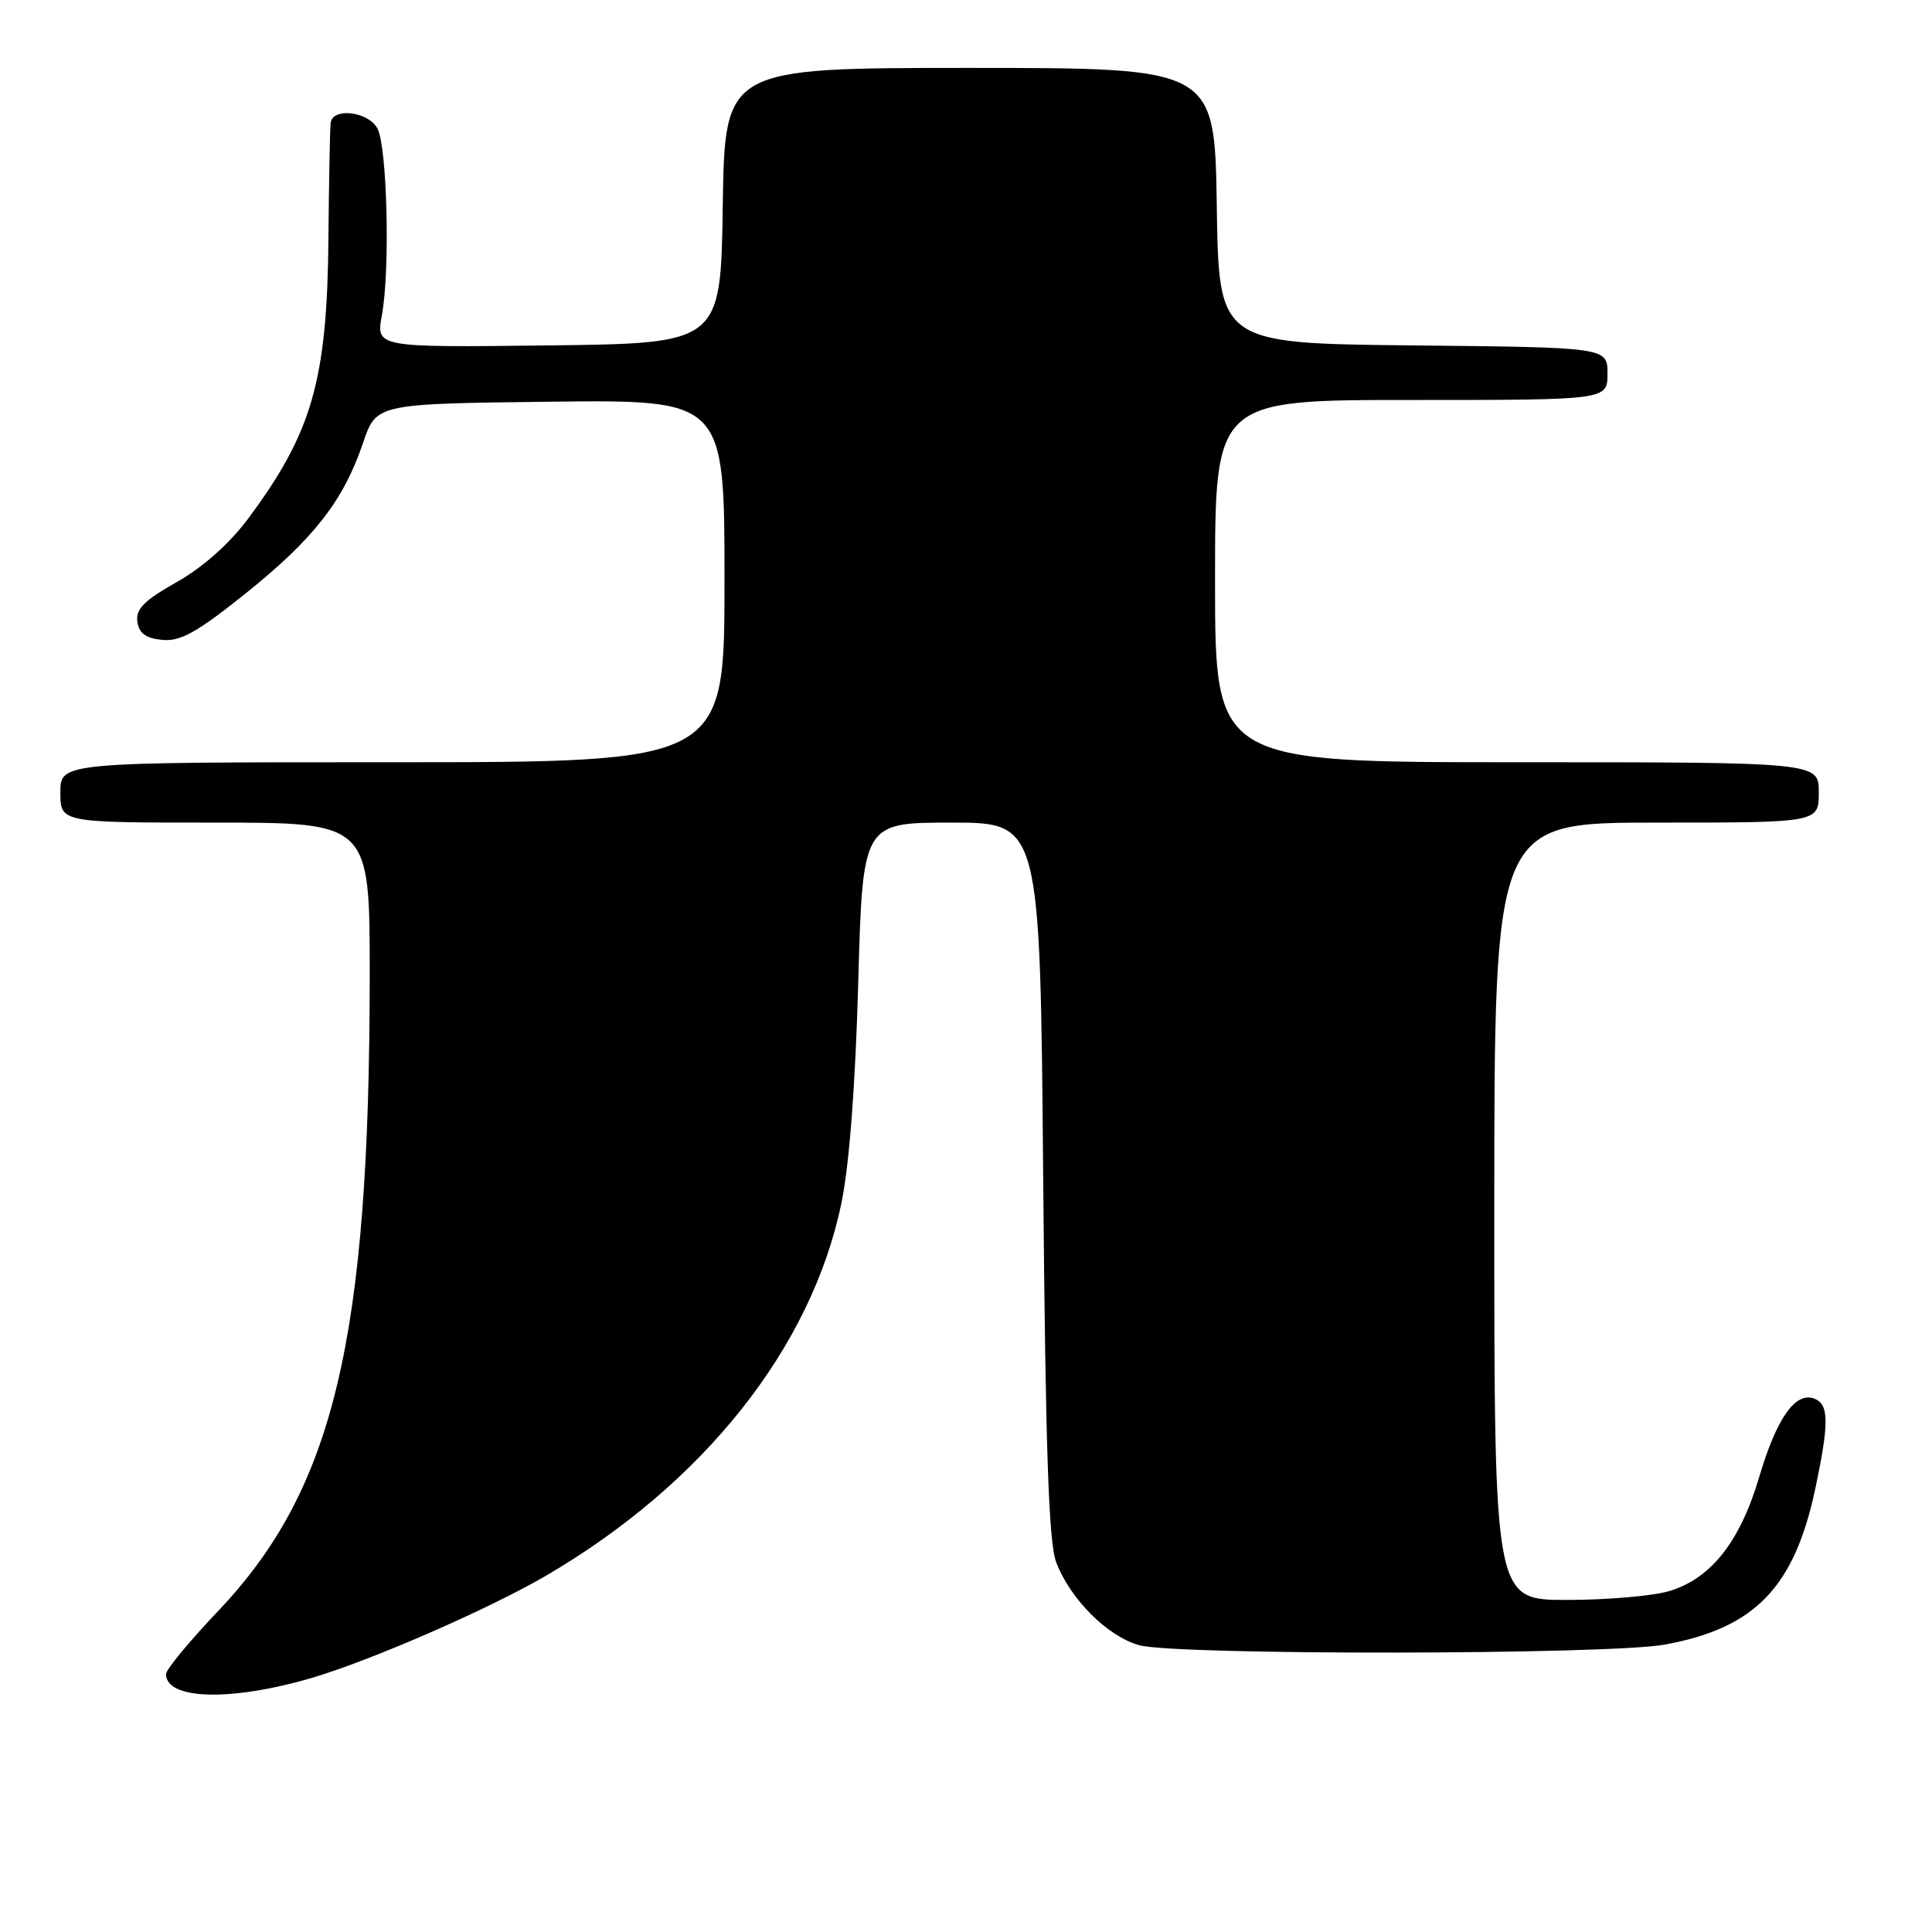 <?xml version="1.0" encoding="UTF-8" standalone="no"?>
<!DOCTYPE svg PUBLIC "-//W3C//DTD SVG 1.1//EN" "http://www.w3.org/Graphics/SVG/1.1/DTD/svg11.dtd" >
<svg xmlns="http://www.w3.org/2000/svg" xmlns:xlink="http://www.w3.org/1999/xlink" version="1.1" viewBox="0 0 256 256">
 <g >
 <path fill="currentColor"
d=" M 41.35 222.32 C 49.13 220.03 64.67 213.25 72.21 208.87 C 93.18 196.66 107.51 178.62 111.49 159.43 C 112.54 154.36 113.34 143.84 113.72 130.25 C 114.31 109.00 114.31 109.00 126.07 109.00 C 137.83 109.00 137.83 109.00 138.23 156.25 C 138.54 192.10 138.95 204.34 139.95 207.00 C 141.79 211.87 146.75 216.84 150.96 218.00 C 155.79 219.35 213.09 219.28 220.57 217.92 C 232.52 215.75 237.76 210.34 240.53 197.28 C 242.38 188.53 242.36 186.08 240.42 185.33 C 237.90 184.37 235.42 187.89 233.09 195.75 C 230.56 204.30 226.71 209.17 221.18 210.83 C 219.03 211.47 212.93 212.00 207.63 212.00 C 198.00 212.00 198.00 212.00 198.00 160.50 C 198.00 109.00 198.00 109.00 219.50 109.00 C 241.00 109.00 241.00 109.00 241.00 105.00 C 241.00 101.00 241.00 101.00 201.00 101.00 C 161.00 101.00 161.00 101.00 161.00 77.00 C 161.00 53.00 161.00 53.00 187.00 53.00 C 213.00 53.00 213.00 53.00 213.00 49.52 C 213.00 46.03 213.00 46.03 187.25 45.77 C 161.50 45.50 161.50 45.50 161.23 27.25 C 160.95 9.00 160.95 9.00 128.50 9.00 C 96.05 9.00 96.05 9.00 95.77 27.25 C 95.50 45.50 95.50 45.50 72.66 45.77 C 49.82 46.04 49.82 46.04 50.60 41.77 C 51.71 35.80 51.31 19.46 50.01 17.02 C 48.82 14.79 44.11 14.20 43.82 16.25 C 43.72 16.94 43.59 23.80 43.52 31.50 C 43.36 50.40 41.36 57.35 32.84 68.77 C 30.38 72.06 26.85 75.20 23.40 77.14 C 19.09 79.58 17.96 80.71 18.20 82.38 C 18.42 83.92 19.32 84.58 21.50 84.79 C 23.91 85.02 26.08 83.81 32.55 78.63 C 41.57 71.40 45.51 66.35 48.10 58.70 C 49.86 53.50 49.86 53.50 72.93 53.23 C 96.00 52.96 96.00 52.96 96.00 76.98 C 96.00 101.00 96.00 101.00 52.00 101.00 C 8.00 101.00 8.00 101.00 8.00 105.00 C 8.00 109.00 8.00 109.00 28.50 109.00 C 49.00 109.00 49.00 109.00 48.99 129.25 C 48.97 177.51 44.24 197.31 28.93 213.44 C 25.12 217.45 22.00 221.22 22.00 221.82 C 22.00 225.25 30.64 225.47 41.35 222.32 Z "/>
</g>
</svg>